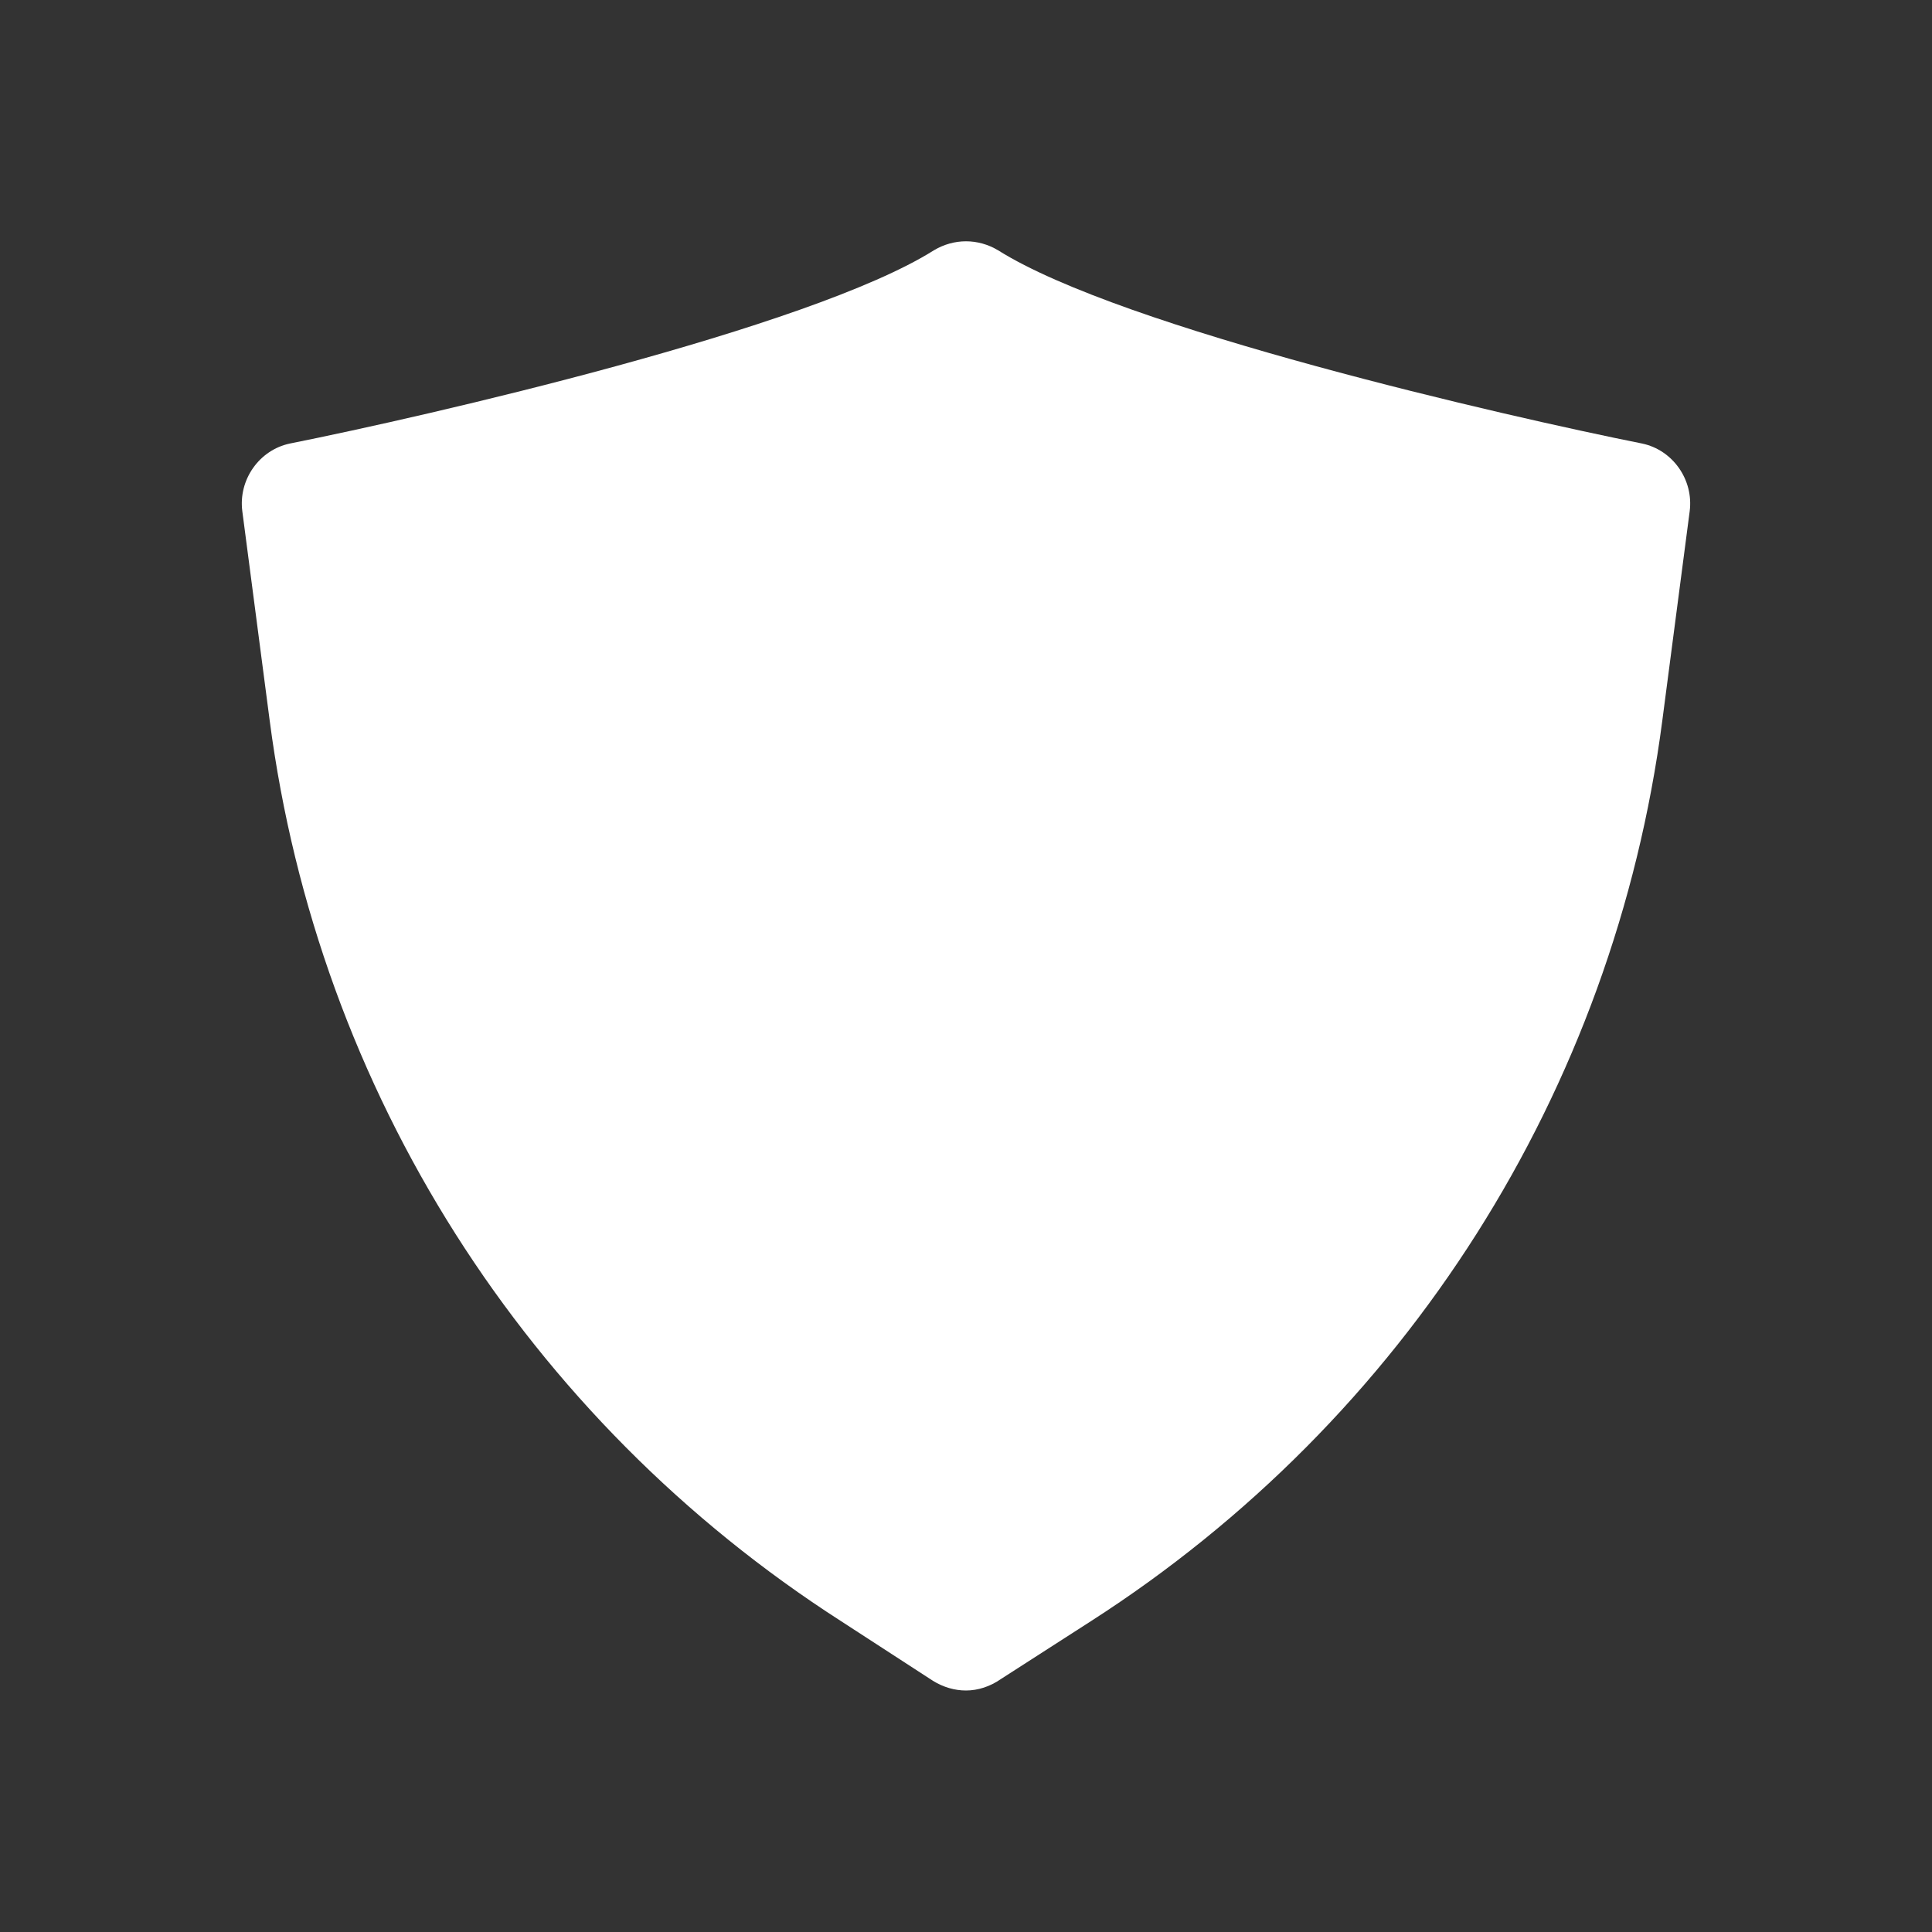 <?xml version="1.0" encoding="utf-8"?>
<!-- Generator: Adobe Illustrator 24.0.2, SVG Export Plug-In . SVG Version: 6.00 Build 0)  -->
<svg version="1.1" xmlns="http://www.w3.org/2000/svg" xmlns:xlink="http://www.w3.org/1999/xlink" x="0px" y="0px"
	 viewBox="0 0 24 24" style="enable-background:new 0 0 24 24;" xml:space="preserve">
<rect x="0" y="0" width="24" height="24" fill="#333333" stroke="none"/>
<style type="text/css">
	.st0{fill:none;}
	.st1{fill:#ffffff;}
</style>
<g id="bounding_box">
	<rect x="0" y="0" class="st0" width="24" height="24"/>
</g>
<g id="design">
	<g>
		<path class="st1" d="M20.99,6.35l-0.34,2.6c-0.6,4.6-3.19,8.68-7.1,11.19l-1.12,0.72C12.3,20.95,12.15,21,12,21
			c-0.14,0-0.28-0.04-0.41-0.12l-1.14-0.74c-3.91-2.51-6.5-6.59-7.1-11.19l-0.34-2.6C2.96,5.96,3.22,5.59,3.6,5.51
			c1.7-0.34,6.46-1.43,8-2.4c0.25-0.15,0.55-0.15,0.8,0c1.54,0.97,6.3,2.06,8,2.4C20.78,5.59,21.04,5.96,20.99,6.35z"/>
	</g>
</g>
</svg>
